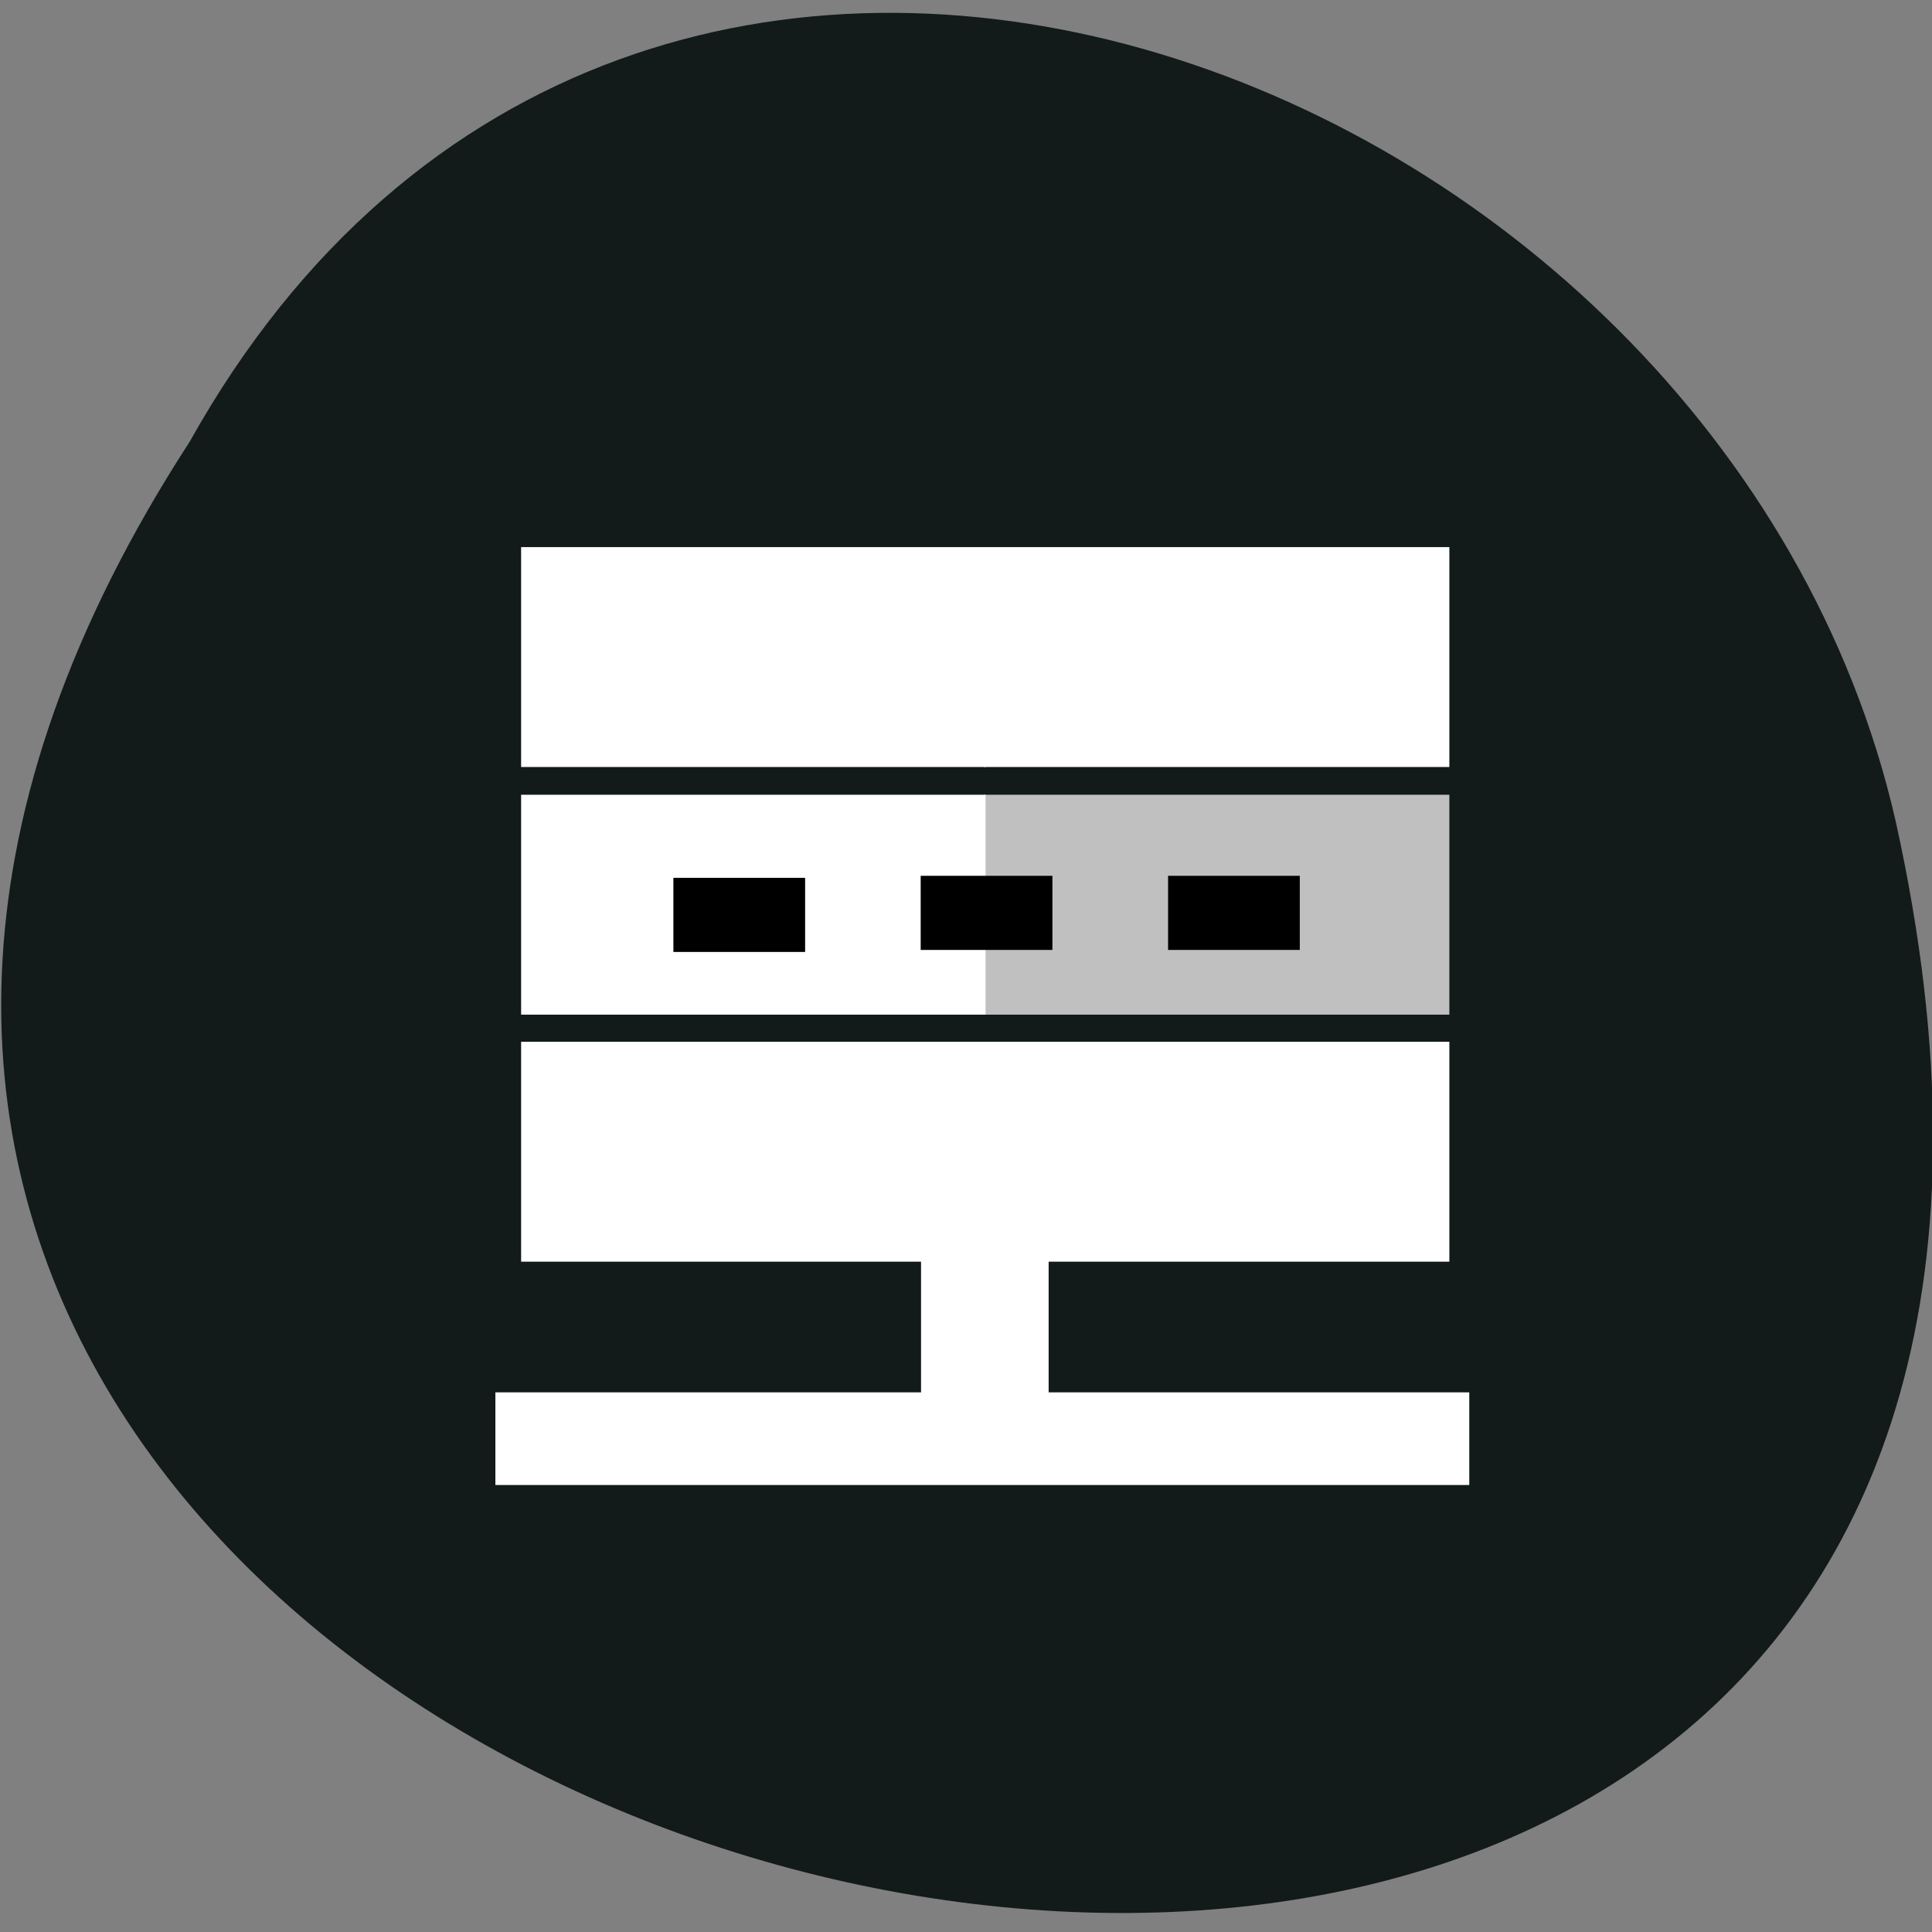 <svg xmlns="http://www.w3.org/2000/svg" viewBox="0 0 22 22"><rect x="0" y="0" width="22" height="22" fill="#808080" stroke="none"/><path d="m 2.16 5.03 c -10.996 16.941 24.07 25.27 19.426 4.32 c -1.977 -8.656 -14.383 -13.348 -19.426 -4.32" fill="#121a1a"/><g fill-rule="evenodd"><g fill="#fff"><path d="m 5.641 15.855 h 11.09 v 1.055 h -11.09"/><path d="m 11.941 12.426 v 4.469 h -1.453 v -4.469"/><path d="m 11.207 6.23 h 5.297 v 2.504 h -5.297"/></g><path d="m 11.207 9.05 h 5.297 v 2.504 h -5.297" fill="#c0c0c0"/><g fill="#fff"><path d="m 11.207 11.863 h 5.297 v 2.504 h -5.297"/><path d="m 5.934 6.23 h 5.289 v 2.504 h -5.289"/><path d="m 5.934 9.05 h 5.289 v 2.504 h -5.289"/><path d="m 5.934 11.863 h 5.289 v 2.504 h -5.289"/></g><path d="m 14.801 9.973 v 0.844 h -1.5 v -0.844"/><path d="m 11.984 9.973 v 0.844 h -1.5 v -0.844"/><path d="m 9.168 9.996 v 0.844 h -1.5 v -0.844"/></g></svg>